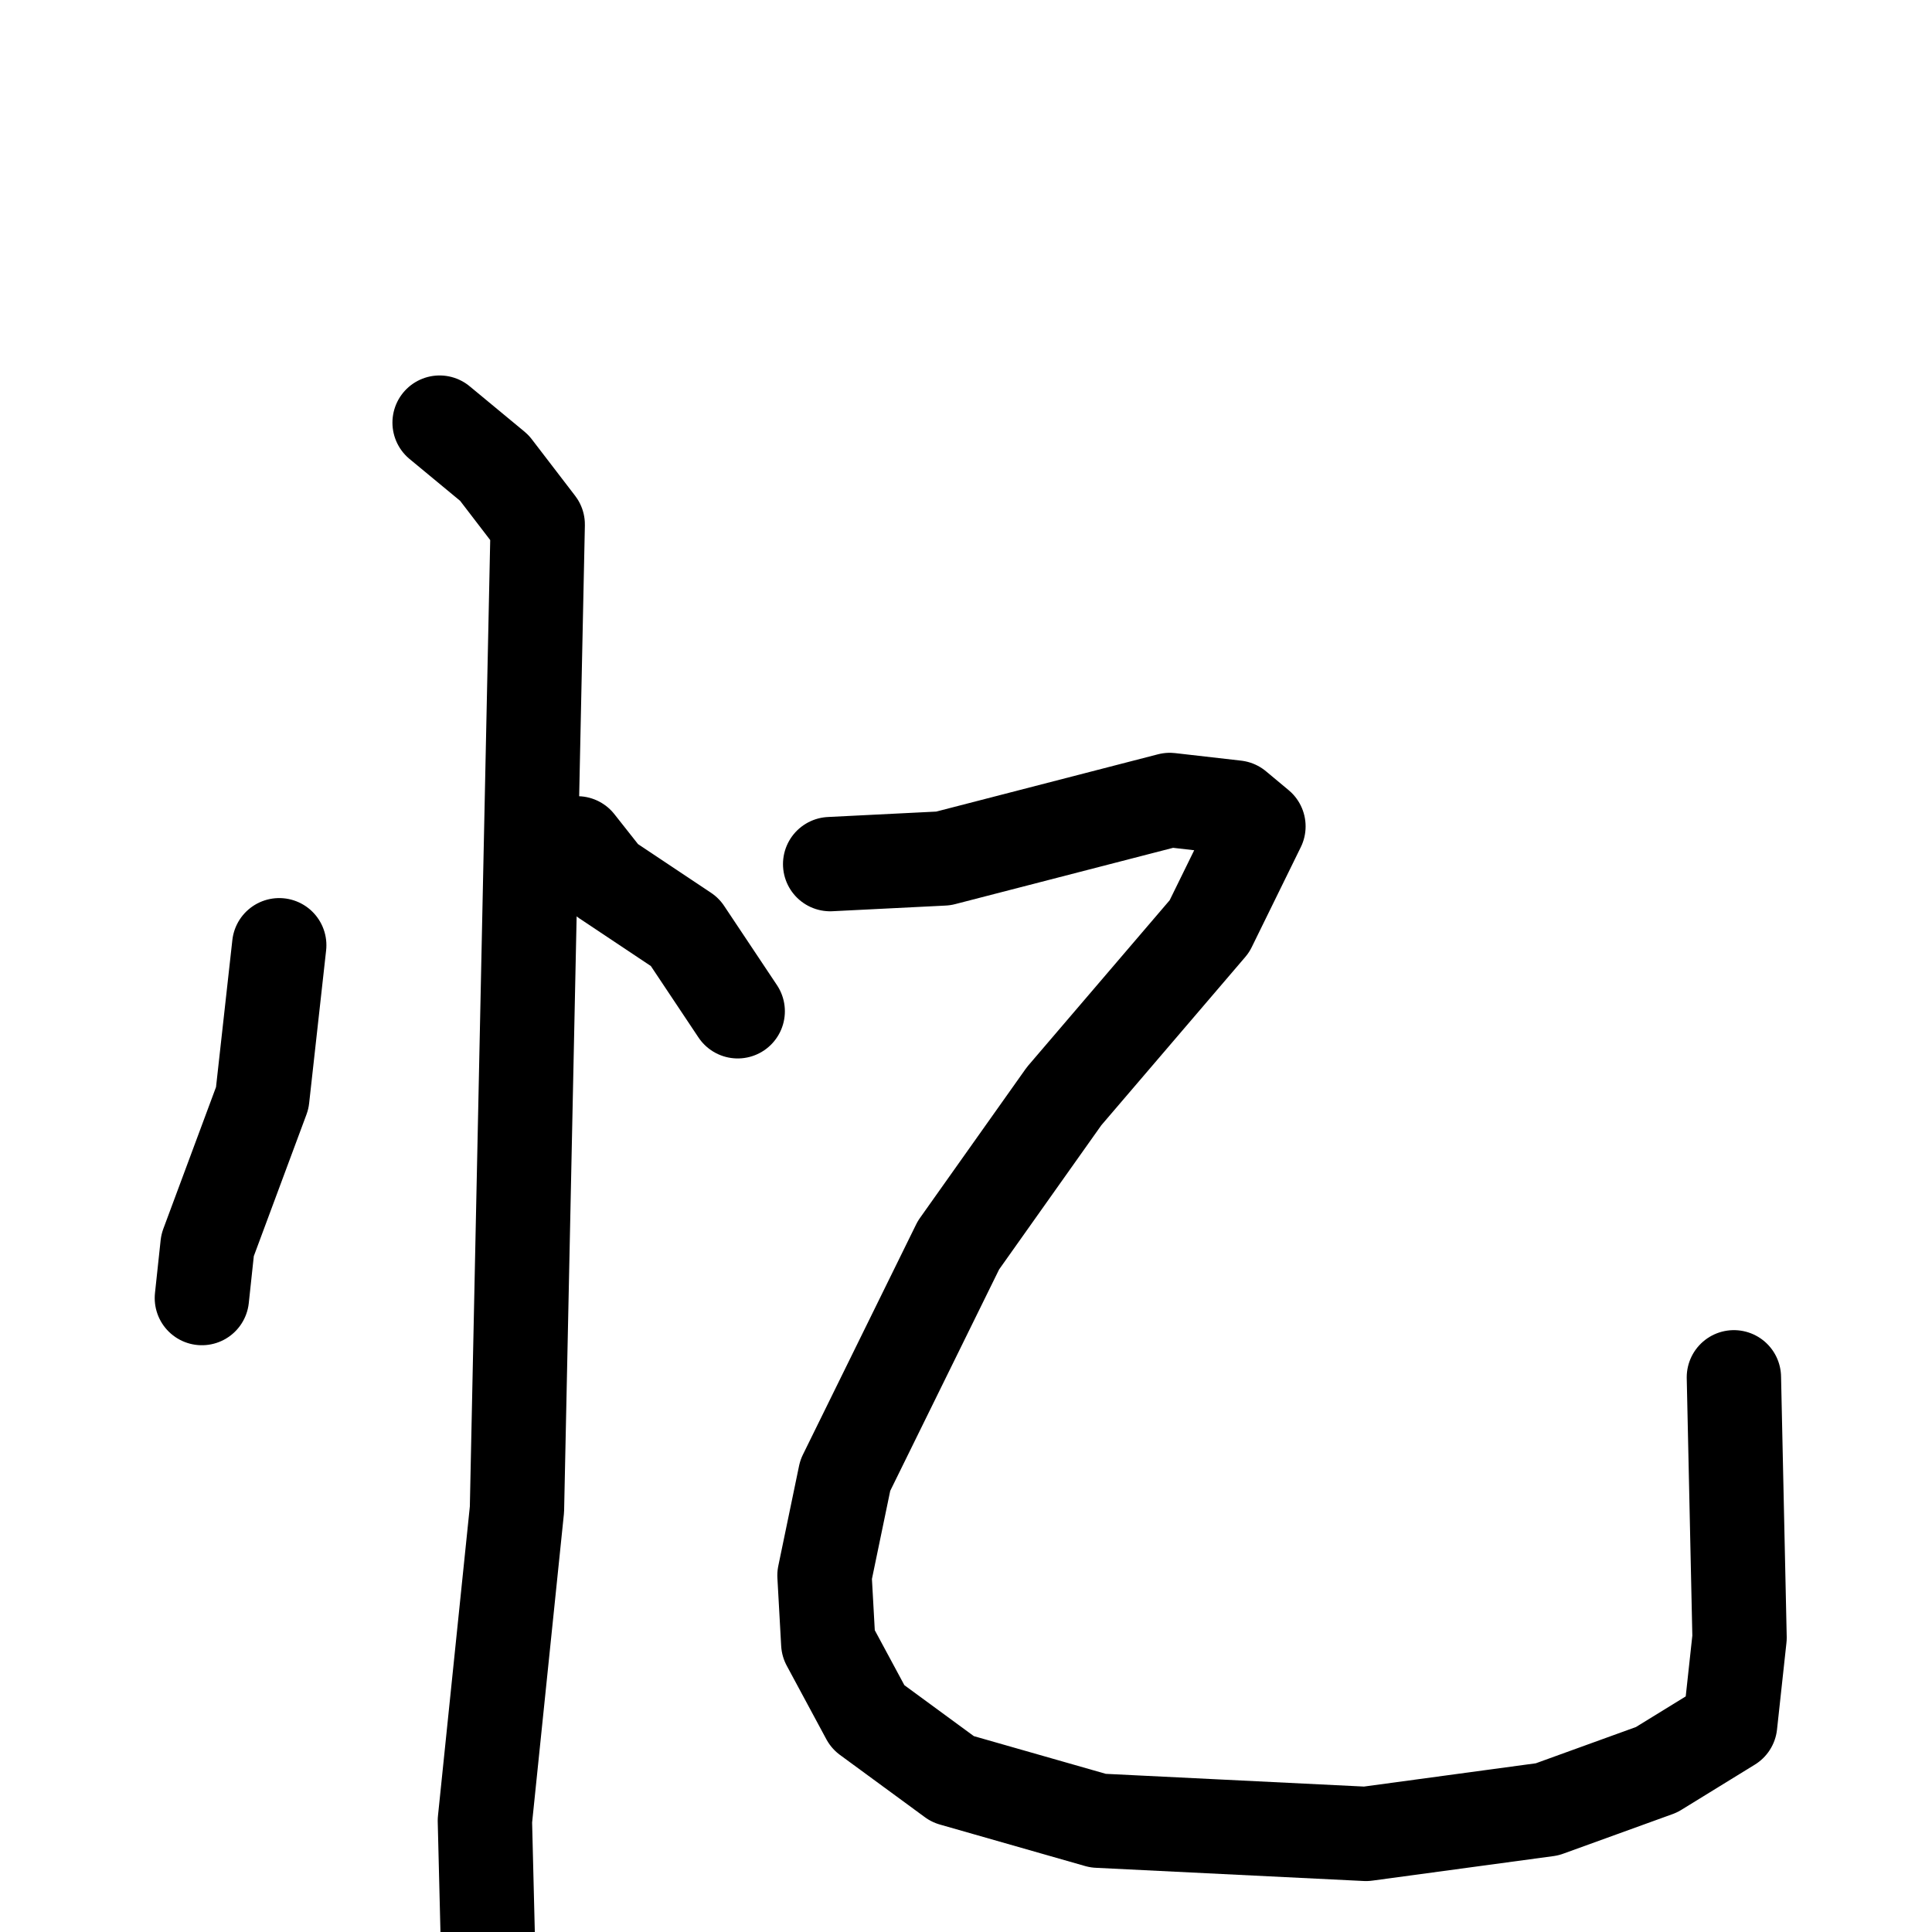 <svg xmlns="http://www.w3.org/2000/svg" viewBox="0 0 1024 1024">
  <g style="fill:none;stroke:#000000;stroke-width:50;stroke-linecap:round;stroke-linejoin:round;" transform="scale(1, 1) translate(0, 0)">
    <path d="M 148.0,501.0 L 139.0,582.0 L 110.0,660.0 L 107.0,688.0"/>
    <path d="M 306.0,447.0 L 321.0,466.0 L 363.0,494.0 L 391.0,536.0"/>
    <path d="M 233.0,224.0 L 262.0,248.0 L 285.0,278.0 L 274.0,800.0 L 257.0,965.0 L 259.0,1046.0"/>
    <path d="M 440.0,458.0 L 500.0,455.0 L 620.0,424.0 L 655.0,428.0 L 667.0,438.0 L 641.0,491.0 L 564.0,581.0 L 508.0,660.0 L 448.0,782.0 L 437.0,835.0 L 439.0,871.0 L 460.0,910.0 L 505.0,943.0 L 582.0,965.0 L 724.0,972.0 L 820.0,959.0 L 878.0,938.0 L 917.0,914.0 L 922.0,868.0 L 919.0,730.0"/>
  </g>
</svg>
